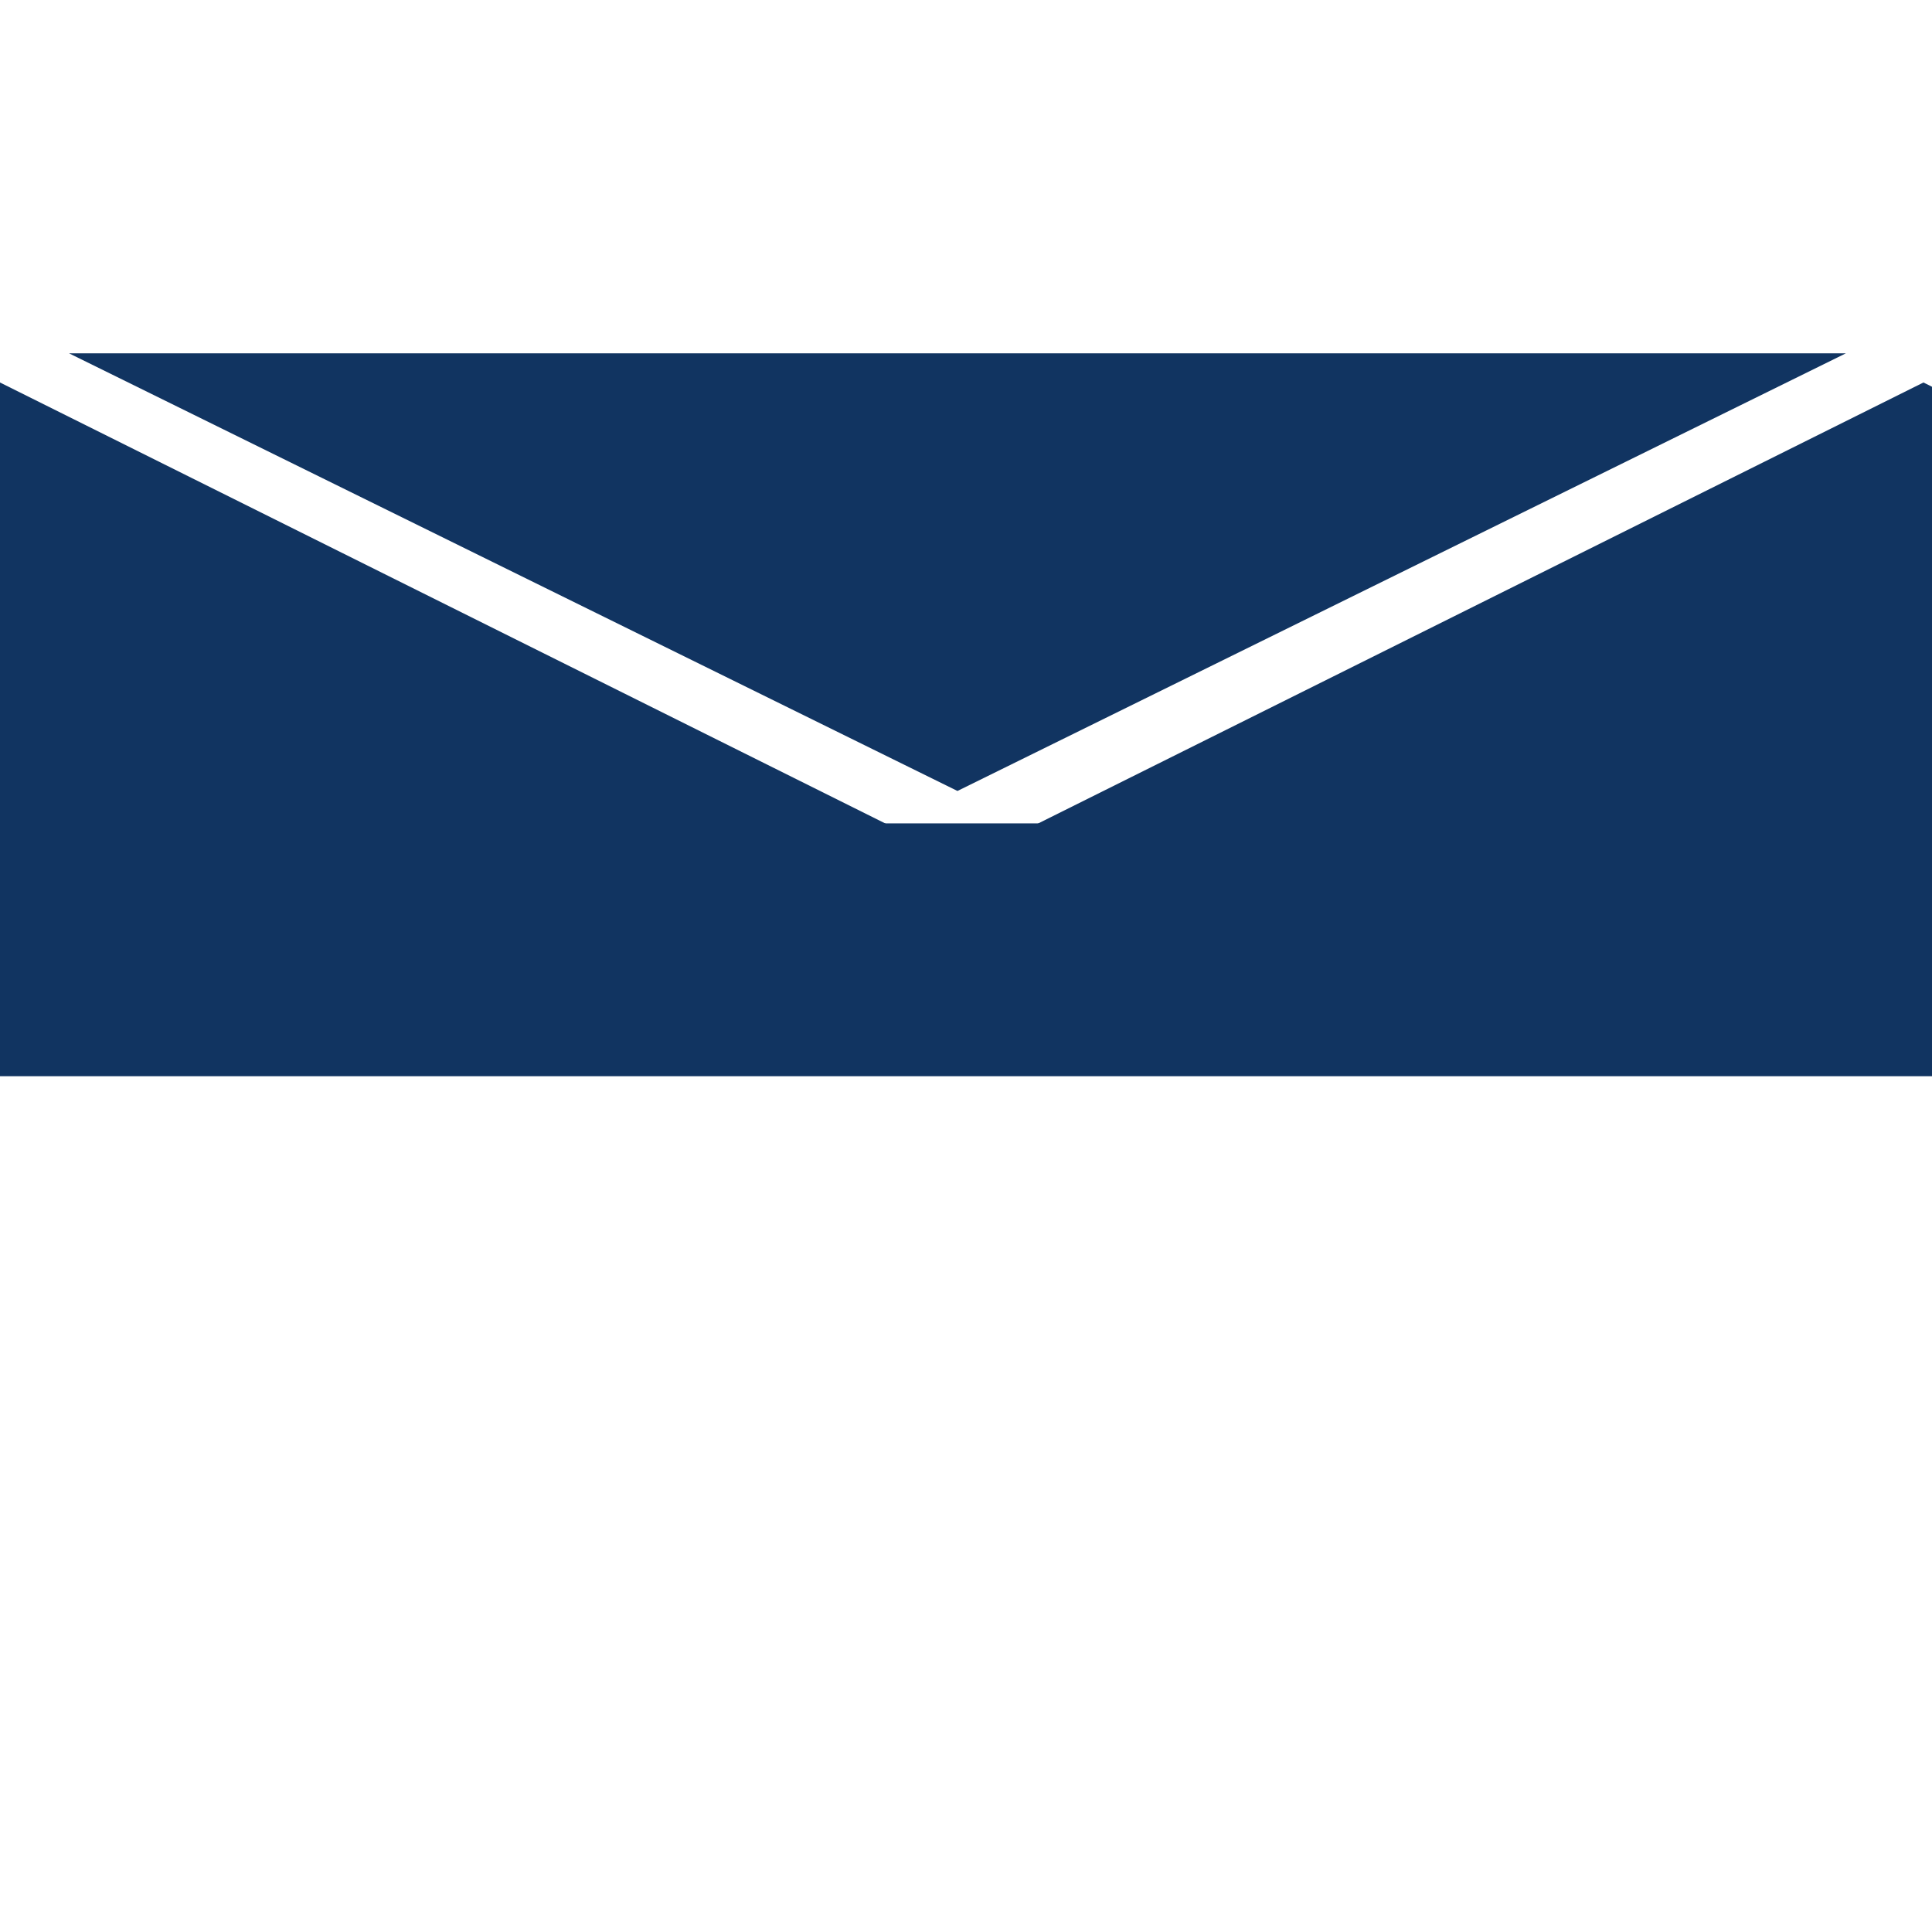 <svg width="50" height="50" viewBox="0 0 50 50" fill="none" xmlns="http://www.w3.org/2000/svg">
<g clip-path="url(#clip0_19_709)">
<path d="M24.779 20.47L1.787 9.144H47.771L24.779 20.47Z" fill="#113461"/>
<path d="M0 9.899L22.992 21.351H-22.992L0 9.899Z" fill="#113461"/>
<path d="M49.779 9.899L72.771 21.351H26.787L49.779 9.899Z" fill="#113461"/>
<path d="M50 21.309H0V27.852H50V21.309Z" fill="#113461"/>
</g>
<defs>
<clipPath id="clip0_19_709">
<rect width="50" height="50" fill="white"/>
</clipPath>
</defs>
</svg>
